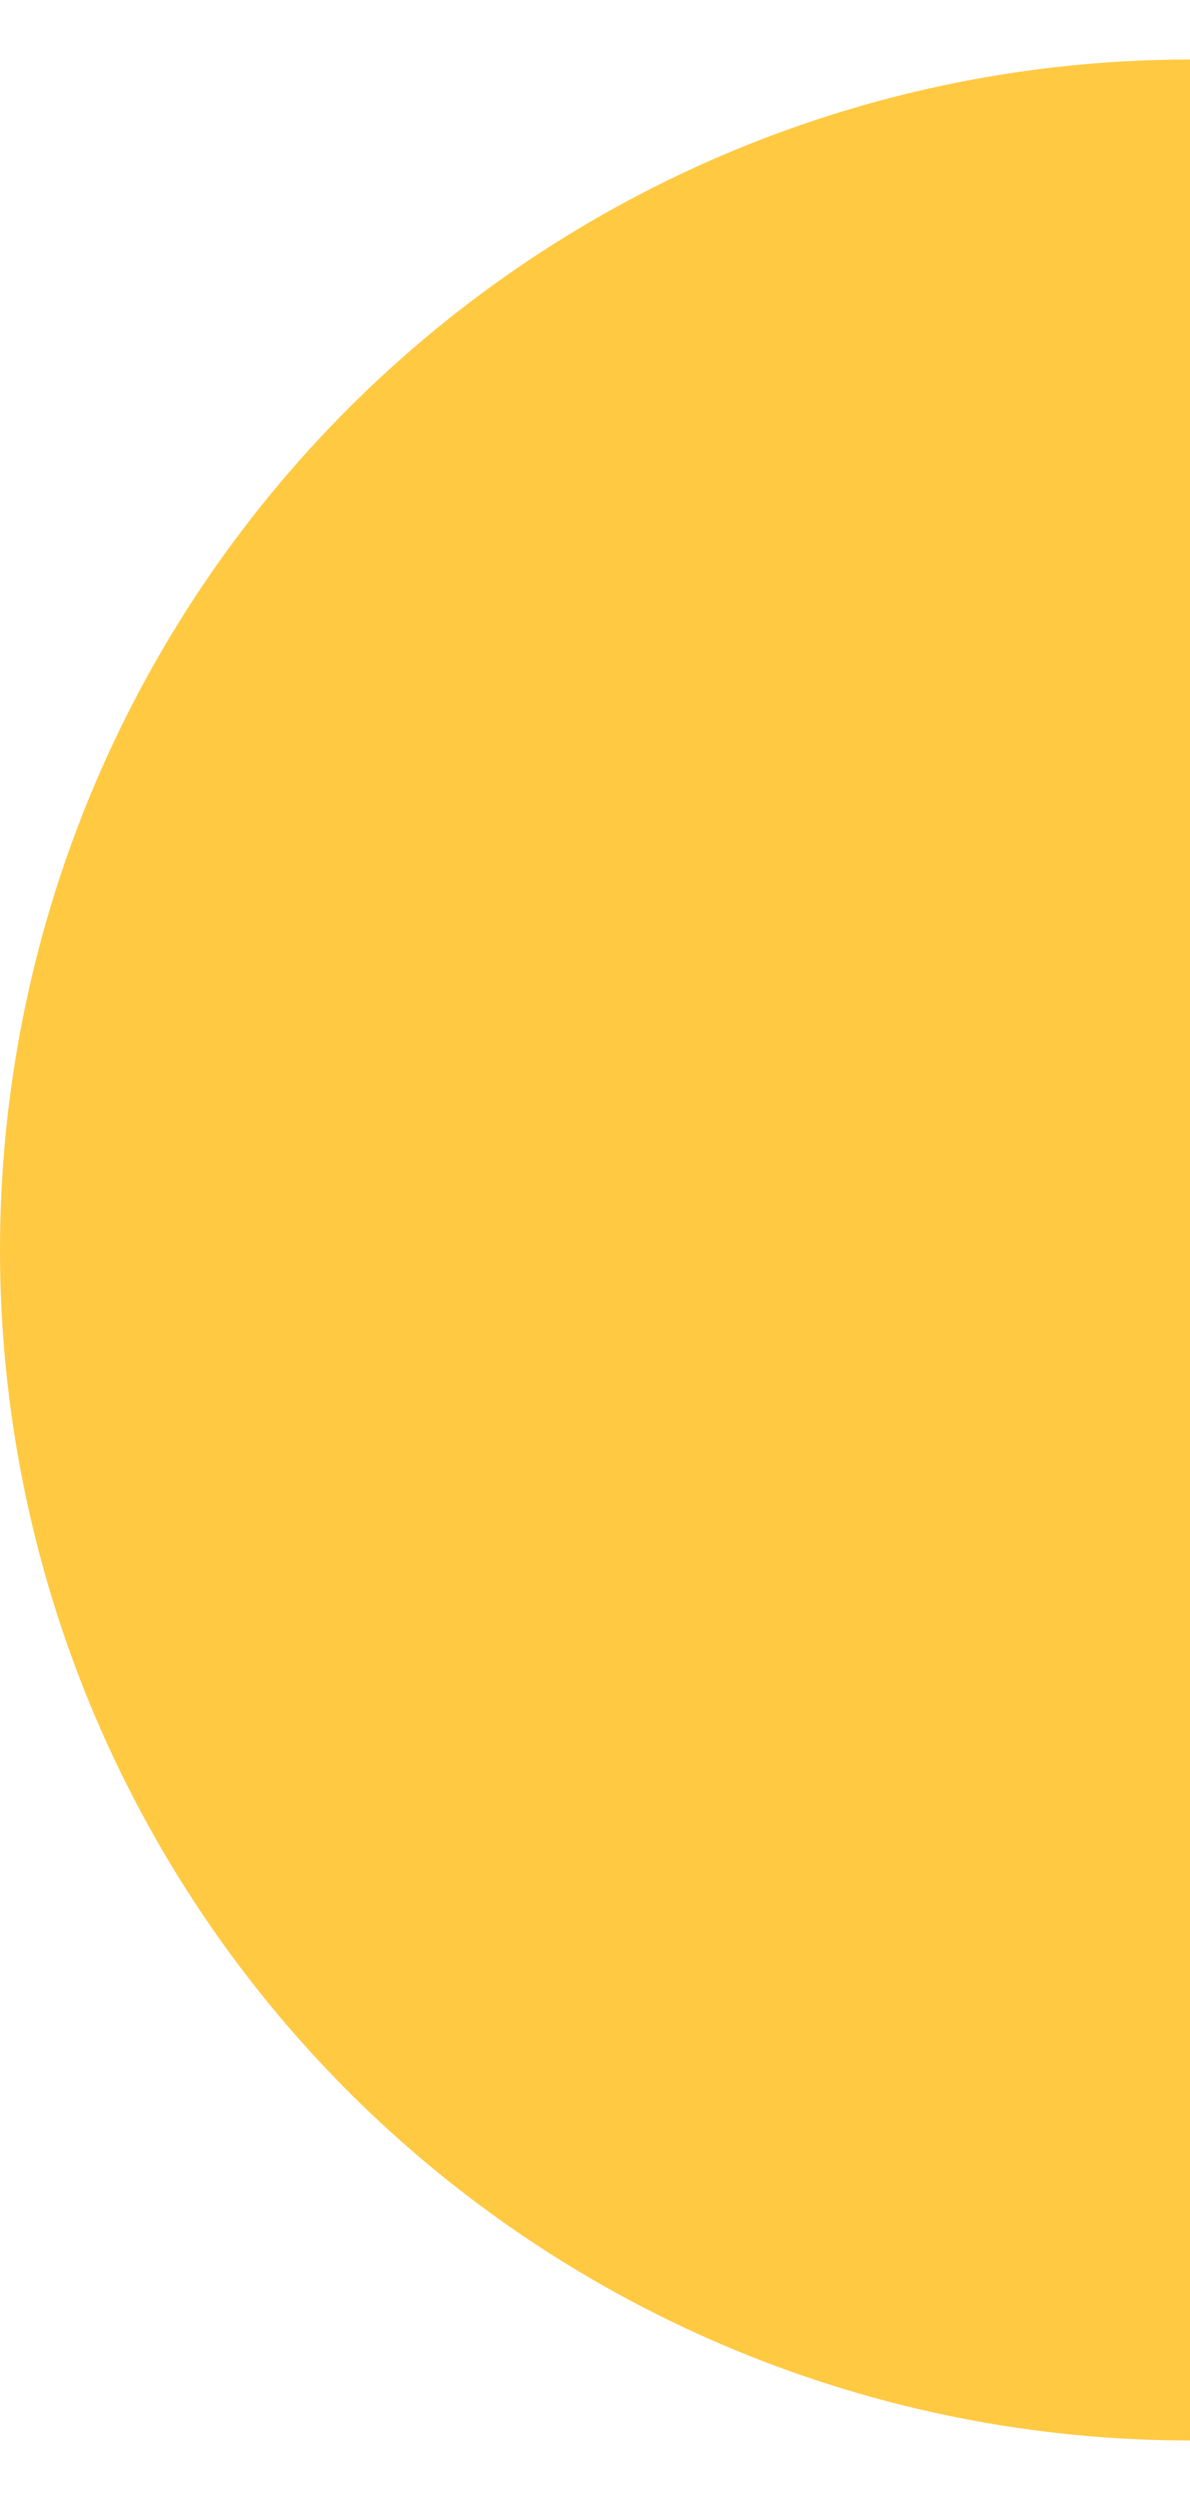 <svg width="10" height="21" viewBox="0 0 10 21" fill="none" xmlns="http://www.w3.org/2000/svg">
<path d="M10 20.5C8.687 20.5 7.386 20.241 6.173 19.739C4.96 19.236 3.858 18.5 2.929 17.571C2 16.642 1.264 15.54 0.761 14.327C0.259 13.114 -4.94516e-07 11.813 -4.37114e-07 10.5C-3.79711e-07 9.187 0.259 7.886 0.761 6.673C1.264 5.46 2 4.358 2.929 3.429C3.858 2.5 4.96 1.764 6.173 1.261C7.386 0.759 8.687 0.5 10 0.5L10 10.5L10 20.5Z" fill="#FFCA42"/>
</svg>
